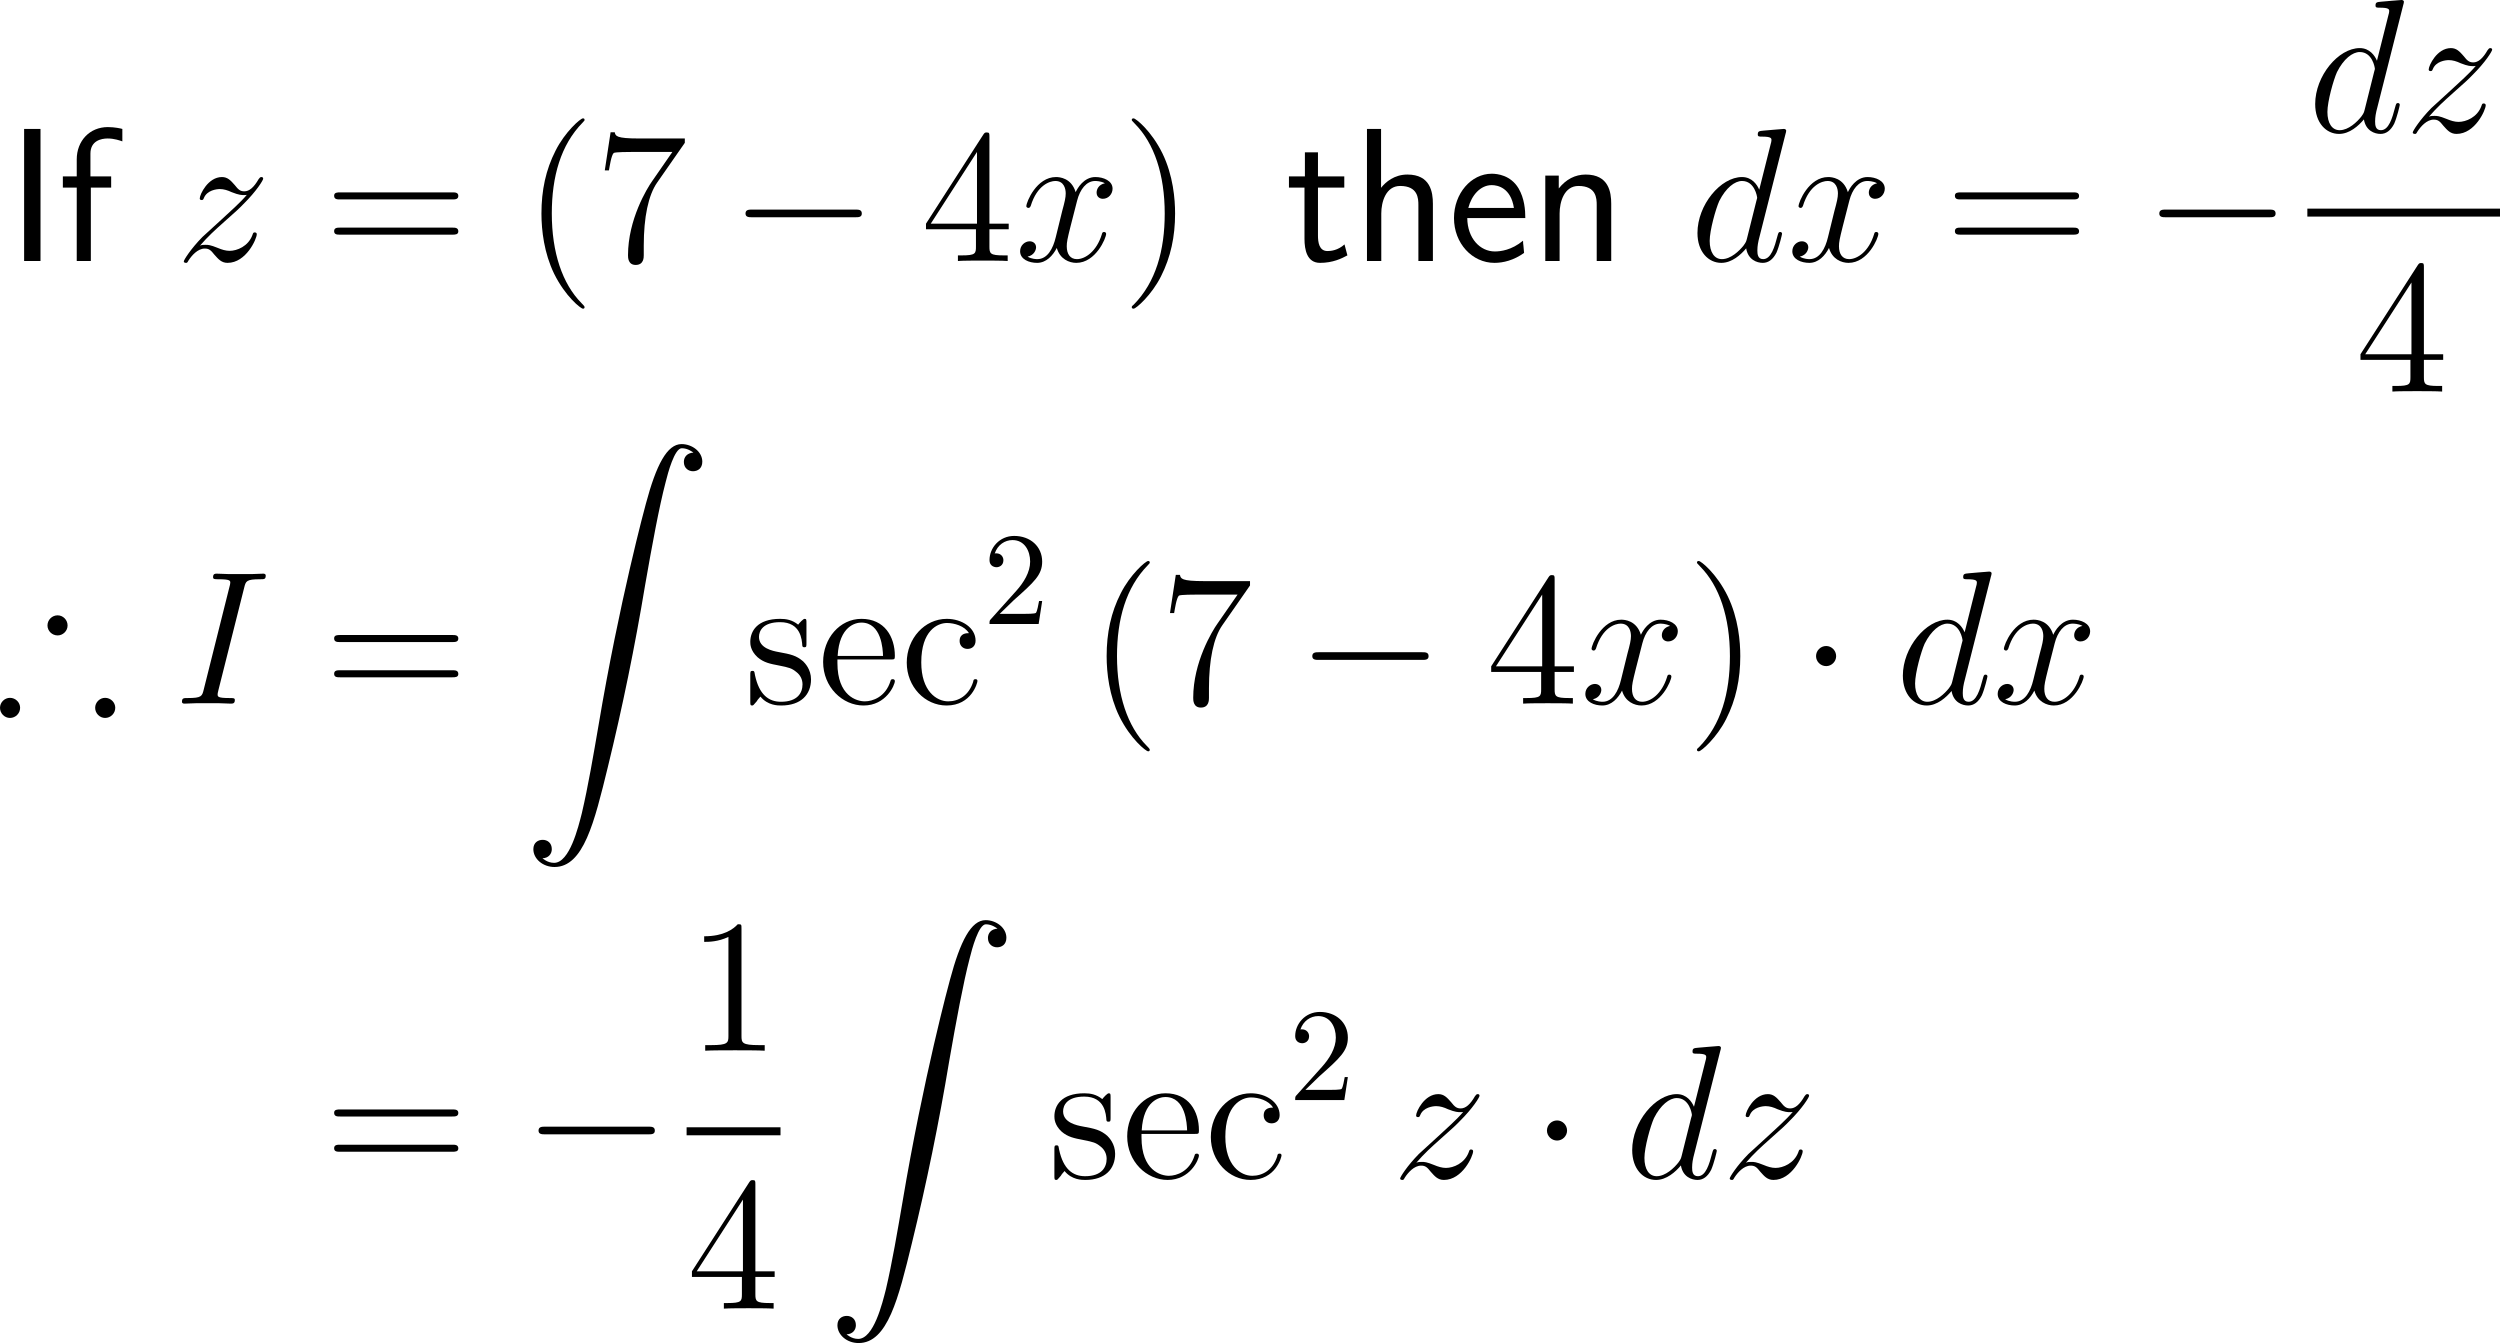 <?xml version="1.0" encoding="UTF-8"?>
<svg xmlns="http://www.w3.org/2000/svg" xmlns:xlink="http://www.w3.org/1999/xlink" width="235.537pt" height="126.535pt" viewBox="0 0 235.537 126.535" version="1.1">
<g id="surface1">
<path style=" stroke:none;fill-rule:nonzero;fill:rgb(0%,0%,0%);fill-opacity:1;" d="M 3.816 12.148 L 2.273 12.148 L 2.273 24.59 L 3.816 24.59 Z M 3.816 12.148 "/>
<path style=" stroke:none;fill-rule:nonzero;fill:rgb(0%,0%,0%);fill-opacity:1;" d="M 8.559 17.676 L 10.473 17.676 L 10.473 16.621 L 8.52 16.621 L 8.52 14.473 C 8.52 13.262 9.535 13.047 10.141 13.047 C 10.766 13.047 11.312 13.242 11.527 13.32 L 11.527 12.148 C 11.41 12.109 10.805 11.973 10.16 11.973 C 8.441 11.973 7.23 13.281 7.23 15.02 L 7.23 16.621 L 5.922 16.621 L 5.922 17.676 L 7.23 17.676 L 7.23 24.59 L 8.559 24.59 Z M 8.559 17.676 "/>
<path style=" stroke:none;fill-rule:nonzero;fill:rgb(0%,0%,0%);fill-opacity:1;" d="M 18.84 23.145 C 19.602 22.266 20.227 21.699 21.125 20.898 C 22.199 19.961 22.668 19.512 22.922 19.238 C 24.172 18.008 24.797 16.973 24.797 16.836 C 24.797 16.68 24.66 16.68 24.621 16.68 C 24.504 16.68 24.465 16.758 24.367 16.875 C 23.918 17.656 23.488 18.027 23.02 18.027 C 22.648 18.027 22.453 17.871 22.121 17.441 C 21.73 16.992 21.438 16.68 20.91 16.68 C 19.602 16.68 18.82 18.32 18.82 18.691 C 18.82 18.75 18.84 18.848 18.996 18.848 C 19.133 18.848 19.152 18.789 19.211 18.652 C 19.504 17.93 20.383 17.812 20.715 17.812 C 21.086 17.812 21.457 17.93 21.828 18.105 C 22.512 18.379 22.785 18.379 22.98 18.379 C 23.098 18.379 23.176 18.379 23.254 18.359 C 22.668 19.062 21.691 19.922 20.891 20.664 L 19.074 22.324 C 17.98 23.438 17.316 24.492 17.316 24.629 C 17.316 24.727 17.414 24.766 17.531 24.766 C 17.629 24.766 17.648 24.746 17.766 24.531 C 18.059 24.082 18.625 23.418 19.289 23.418 C 19.68 23.418 19.855 23.555 20.207 24.004 C 20.559 24.395 20.852 24.766 21.438 24.766 C 23.195 24.766 24.191 22.5 24.191 22.07 C 24.191 22.012 24.172 21.895 23.996 21.895 C 23.859 21.895 23.84 21.973 23.781 22.148 C 23.391 23.203 22.336 23.633 21.633 23.633 C 21.262 23.633 20.891 23.516 20.52 23.359 C 19.797 23.066 19.602 23.066 19.367 23.066 C 19.191 23.066 18.996 23.066 18.84 23.145 Z M 18.84 23.145 "/>
<path style=" stroke:none;fill-rule:nonzero;fill:rgb(0%,0%,0%);fill-opacity:1;" d="M 42.613 18.789 C 42.867 18.789 43.18 18.789 43.18 18.457 C 43.18 18.125 42.867 18.125 42.613 18.125 L 32.047 18.125 C 31.793 18.125 31.48 18.125 31.48 18.438 C 31.48 18.789 31.773 18.789 32.047 18.789 Z M 42.613 22.109 C 42.867 22.109 43.18 22.109 43.18 21.797 C 43.18 21.445 42.867 21.445 42.613 21.445 L 32.047 21.445 C 31.793 21.445 31.48 21.445 31.48 21.777 C 31.48 22.109 31.773 22.109 32.047 22.109 Z M 42.613 22.109 "/>
<path style=" stroke:none;fill-rule:nonzero;fill:rgb(0%,0%,0%);fill-opacity:1;" d="M 55.074 28.945 C 55.074 28.887 55.074 28.848 54.781 28.555 C 52.984 26.738 51.988 23.789 51.988 20.117 C 51.988 16.641 52.828 13.652 54.898 11.543 C 55.074 11.367 55.074 11.348 55.074 11.289 C 55.074 11.172 54.996 11.152 54.918 11.152 C 54.684 11.152 53.219 12.441 52.34 14.199 C 51.422 15.996 51.012 17.93 51.012 20.117 C 51.012 21.719 51.266 23.848 52.203 25.781 C 53.258 27.93 54.723 29.082 54.918 29.082 C 54.996 29.082 55.074 29.062 55.074 28.945 Z M 55.074 28.945 "/>
<path style=" stroke:none;fill-rule:nonzero;fill:rgb(0%,0%,0%);fill-opacity:1;" d="M 64.52 13.457 L 64.52 13.047 L 60.203 13.047 C 58.035 13.047 57.996 12.812 57.918 12.461 L 57.527 12.461 L 56.98 16.055 L 57.371 16.055 C 57.43 15.742 57.586 14.629 57.82 14.414 C 57.957 14.316 59.305 14.316 59.559 14.316 L 63.348 14.316 L 61.453 17.051 C 60.965 17.734 59.168 20.684 59.168 24.043 C 59.168 24.258 59.168 24.961 59.891 24.961 C 60.652 24.961 60.652 24.258 60.652 24.043 L 60.652 23.145 C 60.652 20.469 61.082 18.379 61.922 17.188 Z M 64.52 13.457 "/>
<path style=" stroke:none;fill-rule:nonzero;fill:rgb(0%,0%,0%);fill-opacity:1;" d="M 80.57 20.469 C 80.883 20.469 81.195 20.469 81.195 20.117 C 81.195 19.746 80.883 19.746 80.57 19.746 L 70.863 19.746 C 70.57 19.746 70.238 19.746 70.238 20.117 C 70.238 20.469 70.57 20.469 70.863 20.469 Z M 80.57 20.469 "/>
<path style=" stroke:none;fill-rule:nonzero;fill:rgb(0%,0%,0%);fill-opacity:1;" d="M 93.219 12.91 C 93.219 12.578 93.219 12.48 92.984 12.48 C 92.828 12.48 92.77 12.48 92.633 12.695 L 87.242 21.074 L 87.242 21.602 L 91.949 21.602 L 91.949 23.223 C 91.949 23.887 91.91 24.062 90.602 24.062 L 90.25 24.062 L 90.25 24.59 C 90.66 24.551 92.086 24.551 92.574 24.551 C 93.082 24.551 94.508 24.551 94.938 24.59 L 94.938 24.062 L 94.566 24.062 C 93.277 24.062 93.219 23.887 93.219 23.223 L 93.219 21.602 L 95.035 21.602 L 95.035 21.074 L 93.219 21.074 Z M 92.047 14.316 L 92.047 21.074 L 87.691 21.074 Z M 92.047 14.316 "/>
<path style=" stroke:none;fill-rule:nonzero;fill:rgb(0%,0%,0%);fill-opacity:1;" d="M 104.098 17.266 C 103.531 17.383 103.316 17.812 103.316 18.145 C 103.316 18.574 103.648 18.73 103.902 18.73 C 104.449 18.73 104.82 18.262 104.82 17.773 C 104.82 17.031 103.961 16.68 103.199 16.68 C 102.105 16.68 101.5 17.754 101.344 18.105 C 100.934 16.758 99.82 16.68 99.488 16.68 C 97.672 16.68 96.695 19.023 96.695 19.434 C 96.695 19.492 96.773 19.59 96.891 19.59 C 97.027 19.59 97.066 19.473 97.105 19.414 C 97.711 17.422 98.922 17.051 99.43 17.051 C 100.25 17.051 100.406 17.793 100.406 18.223 C 100.406 18.613 100.309 19.023 100.074 19.883 L 99.469 22.344 C 99.215 23.418 98.688 24.414 97.73 24.414 C 97.652 24.414 97.203 24.414 96.812 24.18 C 97.457 24.043 97.613 23.516 97.613 23.301 C 97.613 22.949 97.34 22.734 97.008 22.734 C 96.578 22.734 96.109 23.105 96.109 23.672 C 96.109 24.434 96.949 24.766 97.711 24.766 C 98.57 24.766 99.195 24.082 99.566 23.359 C 99.859 24.414 100.738 24.766 101.402 24.766 C 103.238 24.766 104.215 22.422 104.215 22.031 C 104.215 21.934 104.137 21.855 104.02 21.855 C 103.863 21.855 103.844 21.953 103.805 22.09 C 103.316 23.672 102.262 24.414 101.461 24.414 C 100.836 24.414 100.504 23.945 100.504 23.203 C 100.504 22.812 100.562 22.52 100.855 21.348 L 101.48 18.906 C 101.754 17.832 102.359 17.051 103.18 17.051 C 103.219 17.051 103.727 17.051 104.098 17.266 Z M 104.098 17.266 "/>
<path style=" stroke:none;fill-rule:nonzero;fill:rgb(0%,0%,0%);fill-opacity:1;" d="M 110.711 20.117 C 110.711 18.77 110.535 16.543 109.52 14.453 C 108.465 12.305 107 11.152 106.805 11.152 C 106.727 11.152 106.629 11.172 106.629 11.289 C 106.629 11.348 106.629 11.367 106.941 11.68 C 108.738 13.496 109.734 16.445 109.734 20.117 C 109.734 23.594 108.895 26.582 106.824 28.691 C 106.629 28.848 106.629 28.887 106.629 28.945 C 106.629 29.062 106.727 29.082 106.805 29.082 C 107.039 29.082 108.504 27.793 109.383 26.035 C 110.301 24.219 110.711 22.285 110.711 20.117 Z M 110.711 20.117 "/>
<path style=" stroke:none;fill-rule:nonzero;fill:rgb(0%,0%,0%);fill-opacity:1;" d="M 124.172 17.676 L 126.652 17.676 L 126.652 16.621 L 124.172 16.621 L 124.172 14.355 L 122.941 14.355 L 122.941 16.621 L 121.438 16.621 L 121.438 17.676 L 122.902 17.676 L 122.902 22.5 C 122.902 23.535 123.137 24.766 124.367 24.766 C 125.578 24.766 126.398 24.355 126.945 24.062 L 126.672 23.027 C 126.047 23.594 125.383 23.652 125.07 23.652 C 124.27 23.652 124.172 22.812 124.172 22.188 Z M 124.172 17.676 "/>
<path style=" stroke:none;fill-rule:nonzero;fill:rgb(0%,0%,0%);fill-opacity:1;" d="M 135 19.199 C 135 18.105 134.766 16.445 132.598 16.445 C 131.367 16.445 130.547 17.148 130.117 17.695 L 130.117 12.148 L 128.789 12.148 L 128.789 24.59 L 130.137 24.59 L 130.137 20.117 C 130.137 19.023 130.566 17.52 131.914 17.52 C 133.594 17.52 133.633 18.691 133.633 19.316 L 133.633 24.59 L 135 24.59 Z M 135 19.199 "/>
<path style=" stroke:none;fill-rule:nonzero;fill:rgb(0%,0%,0%);fill-opacity:1;" d="M 143.707 20.547 C 143.707 19.785 143.629 18.691 143.062 17.734 C 142.32 16.504 141.07 16.367 140.543 16.367 C 138.609 16.367 136.988 18.223 136.988 20.547 C 136.988 22.93 138.707 24.766 140.797 24.766 C 141.617 24.766 142.613 24.531 143.59 23.828 C 143.59 23.75 143.531 23.184 143.531 23.164 C 143.512 23.145 143.492 22.734 143.492 22.676 C 142.418 23.574 141.363 23.691 140.836 23.691 C 139.449 23.691 138.258 22.461 138.238 20.547 Z M 138.336 19.59 C 138.648 18.379 139.488 17.441 140.543 17.441 C 141.109 17.441 142.34 17.695 142.633 19.59 Z M 138.336 19.59 "/>
<path style=" stroke:none;fill-rule:nonzero;fill:rgb(0%,0%,0%);fill-opacity:1;" d="M 151.801 19.199 C 151.801 18.105 151.566 16.445 149.398 16.445 C 148.402 16.445 147.543 16.895 146.859 17.754 L 146.859 16.543 L 145.59 16.543 L 145.59 24.59 L 146.938 24.59 L 146.938 20.117 C 146.938 19.023 147.367 17.52 148.715 17.52 C 150.395 17.52 150.434 18.691 150.434 19.316 L 150.434 24.59 L 151.801 24.59 Z M 151.801 19.199 "/>
<path style=" stroke:none;fill-rule:nonzero;fill:rgb(0%,0%,0%);fill-opacity:1;" d="M 168.227 12.598 C 168.246 12.52 168.285 12.422 168.285 12.324 C 168.285 12.148 168.09 12.148 168.051 12.148 C 168.051 12.148 167.172 12.227 167.074 12.227 C 166.762 12.246 166.508 12.285 166.176 12.305 C 165.727 12.344 165.609 12.363 165.609 12.676 C 165.609 12.871 165.746 12.871 166 12.871 C 166.879 12.871 166.898 13.027 166.898 13.203 C 166.898 13.32 166.859 13.457 166.84 13.516 L 165.746 17.871 C 165.551 17.402 165.062 16.68 164.125 16.68 C 162.113 16.68 159.926 19.297 159.926 21.953 C 159.926 23.73 160.961 24.766 162.172 24.766 C 163.168 24.766 164.008 24.004 164.516 23.398 C 164.691 24.473 165.531 24.766 166.078 24.766 C 166.605 24.766 167.035 24.453 167.367 23.809 C 167.641 23.184 167.895 22.09 167.895 22.031 C 167.895 21.934 167.836 21.855 167.719 21.855 C 167.562 21.855 167.543 21.953 167.465 22.227 C 167.191 23.281 166.859 24.414 166.117 24.414 C 165.609 24.414 165.57 23.945 165.57 23.594 C 165.57 23.516 165.57 23.145 165.688 22.637 Z M 164.594 22.461 C 164.516 22.754 164.516 22.793 164.262 23.145 C 163.871 23.633 163.07 24.414 162.23 24.414 C 161.508 24.414 161.078 23.75 161.078 22.695 C 161.078 21.699 161.645 19.688 161.977 18.945 C 162.602 17.695 163.441 17.051 164.125 17.051 C 165.316 17.051 165.551 18.516 165.551 18.652 C 165.551 18.672 165.492 18.906 165.473 18.945 Z M 164.594 22.461 "/>
<path style=" stroke:none;fill-rule:nonzero;fill:rgb(0%,0%,0%);fill-opacity:1;" d="M 176.852 17.266 C 176.285 17.383 176.07 17.812 176.07 18.145 C 176.07 18.574 176.402 18.73 176.656 18.73 C 177.203 18.73 177.574 18.262 177.574 17.773 C 177.574 17.031 176.715 16.68 175.953 16.68 C 174.859 16.68 174.254 17.754 174.098 18.105 C 173.688 16.758 172.574 16.68 172.242 16.68 C 170.426 16.68 169.449 19.023 169.449 19.434 C 169.449 19.492 169.527 19.59 169.645 19.59 C 169.781 19.59 169.82 19.473 169.859 19.414 C 170.465 17.422 171.676 17.051 172.184 17.051 C 173.004 17.051 173.16 17.793 173.16 18.223 C 173.16 18.613 173.062 19.023 172.828 19.883 L 172.223 22.344 C 171.969 23.418 171.441 24.414 170.484 24.414 C 170.406 24.414 169.957 24.414 169.566 24.18 C 170.211 24.043 170.367 23.516 170.367 23.301 C 170.367 22.949 170.094 22.734 169.762 22.734 C 169.332 22.734 168.863 23.105 168.863 23.672 C 168.863 24.434 169.703 24.766 170.465 24.766 C 171.324 24.766 171.949 24.082 172.32 23.359 C 172.613 24.414 173.492 24.766 174.156 24.766 C 175.992 24.766 176.969 22.422 176.969 22.031 C 176.969 21.934 176.891 21.855 176.773 21.855 C 176.617 21.855 176.598 21.953 176.559 22.09 C 176.07 23.672 175.016 24.414 174.215 24.414 C 173.59 24.414 173.258 23.945 173.258 23.203 C 173.258 22.812 173.316 22.52 173.609 21.348 L 174.234 18.906 C 174.508 17.832 175.113 17.051 175.934 17.051 C 175.973 17.051 176.48 17.051 176.852 17.266 Z M 176.852 17.266 "/>
<path style=" stroke:none;fill-rule:nonzero;fill:rgb(0%,0%,0%);fill-opacity:1;" d="M 195.312 18.789 C 195.566 18.789 195.879 18.789 195.879 18.457 C 195.879 18.125 195.566 18.125 195.312 18.125 L 184.746 18.125 C 184.492 18.125 184.18 18.125 184.18 18.438 C 184.18 18.789 184.473 18.789 184.746 18.789 Z M 195.312 22.109 C 195.566 22.109 195.879 22.109 195.879 21.797 C 195.879 21.445 195.566 21.445 195.312 21.445 L 184.746 21.445 C 184.492 21.445 184.18 21.445 184.18 21.777 C 184.18 22.109 184.473 22.109 184.746 22.109 Z M 195.312 22.109 "/>
<path style=" stroke:none;fill-rule:nonzero;fill:rgb(0%,0%,0%);fill-opacity:1;" d="M 213.77 20.469 C 214.082 20.469 214.395 20.469 214.395 20.117 C 214.395 19.746 214.082 19.746 213.77 19.746 L 204.062 19.746 C 203.77 19.746 203.438 19.746 203.438 20.117 C 203.438 20.469 203.77 20.469 204.062 20.469 Z M 213.77 20.469 "/>
<path style=" stroke:none;fill-rule:nonzero;fill:rgb(0%,0%,0%);fill-opacity:1;" d="M 226.426 0.449 C 226.445 0.371 226.484 0.273 226.484 0.176 C 226.484 0 226.289 0 226.25 0 C 226.25 0 225.371 0.078 225.273 0.078 C 224.961 0.098 224.707 0.137 224.375 0.156 C 223.926 0.195 223.809 0.215 223.809 0.527 C 223.809 0.723 223.945 0.723 224.199 0.723 C 225.078 0.723 225.098 0.879 225.098 1.055 C 225.098 1.172 225.059 1.309 225.039 1.367 L 223.945 5.723 C 223.75 5.254 223.262 4.531 222.324 4.531 C 220.312 4.531 218.125 7.148 218.125 9.805 C 218.125 11.582 219.16 12.617 220.371 12.617 C 221.367 12.617 222.207 11.855 222.715 11.25 C 222.891 12.324 223.73 12.617 224.277 12.617 C 224.805 12.617 225.234 12.305 225.566 11.66 C 225.84 11.035 226.094 9.941 226.094 9.883 C 226.094 9.785 226.035 9.707 225.918 9.707 C 225.762 9.707 225.742 9.805 225.664 10.078 C 225.391 11.133 225.059 12.266 224.316 12.266 C 223.809 12.266 223.77 11.797 223.77 11.445 C 223.77 11.367 223.77 10.996 223.887 10.488 Z M 222.793 10.312 C 222.715 10.605 222.715 10.645 222.461 10.996 C 222.07 11.484 221.27 12.266 220.43 12.266 C 219.707 12.266 219.277 11.602 219.277 10.547 C 219.277 9.551 219.844 7.539 220.176 6.797 C 220.801 5.547 221.641 4.902 222.324 4.902 C 223.516 4.902 223.75 6.367 223.75 6.504 C 223.75 6.523 223.691 6.758 223.672 6.797 Z M 222.793 10.312 "/>
<path style=" stroke:none;fill-rule:nonzero;fill:rgb(0%,0%,0%);fill-opacity:1;" d="M 228.84 10.996 C 229.602 10.117 230.227 9.551 231.125 8.75 C 232.199 7.812 232.668 7.363 232.922 7.09 C 234.172 5.859 234.797 4.824 234.797 4.688 C 234.797 4.531 234.66 4.531 234.621 4.531 C 234.504 4.531 234.465 4.609 234.367 4.727 C 233.918 5.508 233.488 5.879 233.02 5.879 C 232.648 5.879 232.453 5.723 232.121 5.293 C 231.73 4.844 231.438 4.531 230.91 4.531 C 229.602 4.531 228.82 6.172 228.82 6.543 C 228.82 6.602 228.84 6.699 228.996 6.699 C 229.133 6.699 229.152 6.641 229.211 6.504 C 229.504 5.781 230.383 5.664 230.715 5.664 C 231.086 5.664 231.457 5.781 231.828 5.957 C 232.512 6.23 232.785 6.23 232.98 6.23 C 233.098 6.23 233.176 6.23 233.254 6.211 C 232.668 6.914 231.691 7.773 230.891 8.516 L 229.074 10.176 C 227.98 11.289 227.316 12.344 227.316 12.48 C 227.316 12.578 227.414 12.617 227.531 12.617 C 227.629 12.617 227.648 12.598 227.766 12.383 C 228.059 11.934 228.625 11.27 229.289 11.27 C 229.68 11.27 229.855 11.406 230.207 11.855 C 230.559 12.246 230.852 12.617 231.438 12.617 C 233.195 12.617 234.191 10.352 234.191 9.922 C 234.191 9.863 234.172 9.746 233.996 9.746 C 233.859 9.746 233.84 9.824 233.781 10 C 233.391 11.055 232.336 11.484 231.633 11.484 C 231.262 11.484 230.891 11.367 230.52 11.211 C 229.797 10.918 229.602 10.918 229.367 10.918 C 229.191 10.918 228.996 10.918 228.84 10.996 Z M 228.84 10.996 "/>
<path style=" stroke:none;fill-rule:nonzero;fill:rgb(0%,0%,0%);fill-opacity:1;" d="M 217.387 19.656 L 235.539 19.656 L 235.539 20.406 L 217.387 20.406 Z M 217.387 19.656 "/>
<path style=" stroke:none;fill-rule:nonzero;fill:rgb(0%,0%,0%);fill-opacity:1;" d="M 228.367 25.211 C 228.367 24.879 228.367 24.781 228.133 24.781 C 227.977 24.781 227.918 24.781 227.781 24.996 L 222.391 33.375 L 222.391 33.902 L 227.098 33.902 L 227.098 35.523 C 227.098 36.188 227.059 36.363 225.75 36.363 L 225.398 36.363 L 225.398 36.891 C 225.809 36.852 227.234 36.852 227.723 36.852 C 228.23 36.852 229.656 36.852 230.086 36.891 L 230.086 36.363 L 229.715 36.363 C 228.426 36.363 228.367 36.188 228.367 35.523 L 228.367 33.902 L 230.184 33.902 L 230.184 33.375 L 228.367 33.375 Z M 227.195 26.617 L 227.195 33.375 L 222.84 33.375 Z M 227.195 26.617 "/>
<path style=" stroke:none;fill-rule:nonzero;fill:rgb(0%,0%,0%);fill-opacity:1;" d="M 6.367 58.93 C 6.367 58.402 5.938 57.973 5.43 57.973 C 4.902 57.973 4.473 58.402 4.473 58.93 C 4.473 59.438 4.902 59.867 5.43 59.867 C 5.918 59.867 6.367 59.457 6.367 58.93 Z M 10.859 66.684 C 10.859 66.176 10.43 65.746 9.902 65.746 C 9.395 65.746 8.965 66.176 8.965 66.684 C 8.965 67.211 9.395 67.641 9.902 67.641 C 10.43 67.641 10.859 67.211 10.859 66.684 Z M 1.895 66.684 C 1.895 66.176 1.465 65.746 0.938 65.746 C 0.43 65.746 0 66.176 0 66.684 C 0 67.211 0.43 67.641 0.938 67.641 C 1.465 67.641 1.895 67.211 1.895 66.684 Z M 1.895 66.684 "/>
<path style=" stroke:none;fill-rule:nonzero;fill:rgb(0%,0%,0%);fill-opacity:1;" d="M 23.004 55.375 C 23.16 54.75 23.199 54.574 24.508 54.574 C 24.898 54.574 25.035 54.574 25.035 54.223 C 25.035 54.047 24.84 54.047 24.801 54.047 C 24.469 54.047 24.078 54.086 23.746 54.086 L 21.539 54.086 C 21.188 54.086 20.777 54.047 20.426 54.047 C 20.27 54.047 20.074 54.047 20.074 54.379 C 20.074 54.574 20.23 54.574 20.582 54.574 C 21.695 54.574 21.695 54.711 21.695 54.906 C 21.695 55.023 21.656 55.141 21.617 55.297 L 19.195 64.965 C 19.039 65.59 19 65.766 17.691 65.766 C 17.301 65.766 17.145 65.766 17.145 66.117 C 17.145 66.293 17.32 66.293 17.398 66.293 C 17.73 66.293 18.121 66.254 18.453 66.254 L 20.66 66.254 C 21.012 66.254 21.402 66.293 21.754 66.293 C 21.91 66.293 22.125 66.293 22.125 65.961 C 22.125 65.766 22.008 65.766 21.617 65.766 C 20.504 65.766 20.504 65.629 20.504 65.414 C 20.504 65.375 20.504 65.297 20.582 65.004 Z M 23.004 55.375 "/>
<path style=" stroke:none;fill-rule:nonzero;fill:rgb(0%,0%,0%);fill-opacity:1;" d="M 42.613 60.492 C 42.867 60.492 43.18 60.492 43.18 60.16 C 43.18 59.828 42.867 59.828 42.613 59.828 L 32.047 59.828 C 31.793 59.828 31.48 59.828 31.48 60.141 C 31.48 60.492 31.773 60.492 32.047 60.492 Z M 42.613 63.812 C 42.867 63.812 43.18 63.812 43.18 63.5 C 43.18 63.148 42.867 63.148 42.613 63.148 L 32.047 63.148 C 31.793 63.148 31.48 63.148 31.48 63.48 C 31.48 63.812 31.773 63.812 32.047 63.812 Z M 42.613 63.812 "/>
<path style=" stroke:none;fill-rule:nonzero;fill:rgb(0%,0%,0%);fill-opacity:1;" d="M 51.109 80.863 C 51.695 80.844 51.988 80.434 51.988 80.004 C 51.988 79.398 51.559 79.125 51.129 79.125 C 50.699 79.125 50.25 79.379 50.25 80.004 C 50.25 80.922 51.148 81.684 52.242 81.684 C 54.977 81.684 55.992 77.484 57.262 72.289 C 58.648 66.625 59.82 60.902 60.777 55.141 C 61.441 51.332 62.105 47.738 62.711 45.434 C 62.926 44.555 63.551 42.23 64.234 42.23 C 64.801 42.23 65.25 42.582 65.328 42.641 C 64.723 42.68 64.43 43.07 64.43 43.52 C 64.43 44.125 64.879 44.398 65.289 44.398 C 65.719 44.398 66.168 44.145 66.168 43.5 C 66.168 42.543 65.191 41.84 64.215 41.84 C 62.848 41.84 61.832 43.793 60.855 47.445 C 60.797 47.641 58.355 56.645 56.383 68.383 C 55.914 71.117 55.406 74.105 54.82 76.605 C 54.488 77.914 53.668 81.293 52.203 81.293 C 51.559 81.293 51.129 80.863 51.109 80.863 Z M 51.109 80.863 "/>
<path style=" stroke:none;fill-rule:nonzero;fill:rgb(0%,0%,0%);fill-opacity:1;" d="M 75.98 58.715 C 75.98 58.383 75.98 58.305 75.805 58.305 C 75.668 58.305 75.316 58.695 75.199 58.852 C 74.633 58.402 74.086 58.305 73.5 58.305 C 71.332 58.305 70.688 59.477 70.688 60.473 C 70.688 60.668 70.688 61.293 71.371 61.918 C 71.957 62.426 72.562 62.543 73.383 62.699 C 74.359 62.895 74.594 62.953 75.043 63.324 C 75.375 63.578 75.609 63.988 75.609 64.477 C 75.609 65.258 75.16 66.117 73.578 66.117 C 72.406 66.117 71.527 65.434 71.137 63.637 C 71.078 63.324 71.078 63.305 71.059 63.285 C 71.02 63.207 70.941 63.207 70.883 63.207 C 70.688 63.207 70.688 63.305 70.688 63.617 L 70.688 66.059 C 70.688 66.391 70.688 66.469 70.863 66.469 C 70.961 66.469 70.98 66.449 71.293 66.078 C 71.371 65.961 71.371 65.922 71.645 65.629 C 72.328 66.469 73.285 66.469 73.598 66.469 C 75.473 66.469 76.41 65.434 76.41 64.008 C 76.41 63.051 75.824 62.465 75.668 62.309 C 75.023 61.762 74.535 61.645 73.344 61.43 C 72.816 61.332 71.508 61.078 71.508 60.004 C 71.508 59.438 71.879 58.617 73.5 58.617 C 75.453 58.617 75.551 60.277 75.59 60.844 C 75.609 60.98 75.727 60.98 75.785 60.98 C 75.98 60.98 75.98 60.902 75.98 60.57 Z M 75.98 58.715 "/>
<path style=" stroke:none;fill-rule:nonzero;fill:rgb(0%,0%,0%);fill-opacity:1;" d="M 83.879 62.133 C 84.27 62.133 84.309 62.133 84.309 61.801 C 84.309 59.984 83.332 58.305 81.164 58.305 C 79.113 58.305 77.551 60.141 77.551 62.367 C 77.551 64.73 79.367 66.469 81.359 66.469 C 83.488 66.469 84.309 64.535 84.309 64.164 C 84.309 64.047 84.211 63.988 84.113 63.988 C 83.957 63.988 83.918 64.066 83.898 64.164 C 83.43 65.668 82.219 66.078 81.477 66.078 C 80.715 66.078 78.898 65.57 78.898 62.465 L 78.898 62.133 Z M 78.918 61.801 C 79.074 58.969 80.637 58.656 81.145 58.656 C 83.059 58.656 83.176 61.176 83.195 61.801 Z M 78.918 61.801 "/>
<path style=" stroke:none;fill-rule:nonzero;fill:rgb(0%,0%,0%);fill-opacity:1;" d="M 91.289 59.652 C 91.074 59.652 90.41 59.652 90.41 60.395 C 90.41 60.824 90.723 61.137 91.152 61.137 C 91.562 61.137 91.914 60.883 91.914 60.355 C 91.914 59.164 90.645 58.305 89.199 58.305 C 87.109 58.305 85.43 60.16 85.43 62.426 C 85.43 64.711 87.148 66.469 89.18 66.469 C 91.543 66.469 92.09 64.32 92.09 64.164 C 92.09 63.988 91.953 63.988 91.914 63.988 C 91.738 63.988 91.719 64.047 91.68 64.262 C 91.27 65.531 90.312 66.078 89.336 66.078 C 88.242 66.078 86.797 65.121 86.797 62.406 C 86.797 59.418 88.32 58.695 89.219 58.695 C 89.902 58.695 90.879 58.969 91.289 59.652 Z M 91.289 59.652 "/>
<path style=" stroke:none;fill-rule:nonzero;fill:rgb(0%,0%,0%);fill-opacity:1;" d="M 94.184 57.836 L 95.512 56.547 C 97.445 54.828 98.188 54.164 98.188 52.914 C 98.188 51.488 97.074 50.492 95.551 50.492 C 94.145 50.492 93.227 51.645 93.227 52.758 C 93.227 53.441 93.852 53.441 93.891 53.441 C 94.105 53.441 94.535 53.305 94.535 52.777 C 94.535 52.465 94.301 52.133 93.871 52.133 C 93.773 52.133 93.754 52.133 93.715 52.152 C 93.988 51.332 94.672 50.883 95.395 50.883 C 96.527 50.883 97.055 51.898 97.055 52.914 C 97.055 53.91 96.449 54.887 95.746 55.668 L 93.363 58.324 C 93.227 58.461 93.227 58.5 93.227 58.793 L 97.855 58.793 L 98.188 56.625 L 97.895 56.625 C 97.816 56.996 97.738 57.543 97.602 57.738 C 97.523 57.836 96.703 57.836 96.43 57.836 Z M 94.184 57.836 "/>
<path style=" stroke:none;fill-rule:nonzero;fill:rgb(0%,0%,0%);fill-opacity:1;" d="M 108.324 70.648 C 108.324 70.59 108.324 70.551 108.031 70.258 C 106.234 68.441 105.238 65.492 105.238 61.82 C 105.238 58.344 106.078 55.355 108.148 53.246 C 108.324 53.07 108.324 53.051 108.324 52.992 C 108.324 52.875 108.246 52.855 108.168 52.855 C 107.934 52.855 106.469 54.145 105.59 55.902 C 104.672 57.699 104.262 59.633 104.262 61.82 C 104.262 63.422 104.516 65.551 105.453 67.484 C 106.508 69.633 107.973 70.785 108.168 70.785 C 108.246 70.785 108.324 70.766 108.324 70.648 Z M 108.324 70.648 "/>
<path style=" stroke:none;fill-rule:nonzero;fill:rgb(0%,0%,0%);fill-opacity:1;" d="M 117.77 55.16 L 117.77 54.75 L 113.453 54.75 C 111.285 54.75 111.246 54.516 111.168 54.164 L 110.777 54.164 L 110.23 57.758 L 110.621 57.758 C 110.68 57.445 110.836 56.332 111.07 56.117 C 111.207 56.02 112.555 56.02 112.809 56.02 L 116.598 56.02 L 114.703 58.754 C 114.215 59.438 112.418 62.387 112.418 65.746 C 112.418 65.961 112.418 66.664 113.141 66.664 C 113.902 66.664 113.902 65.961 113.902 65.746 L 113.902 64.848 C 113.902 62.172 114.332 60.082 115.172 58.891 Z M 117.77 55.16 "/>
<path style=" stroke:none;fill-rule:nonzero;fill:rgb(0%,0%,0%);fill-opacity:1;" d="M 133.969 62.172 C 134.281 62.172 134.594 62.172 134.594 61.82 C 134.594 61.449 134.281 61.449 133.969 61.449 L 124.262 61.449 C 123.969 61.449 123.637 61.449 123.637 61.82 C 123.637 62.172 123.969 62.172 124.262 62.172 Z M 133.969 62.172 "/>
<path style=" stroke:none;fill-rule:nonzero;fill:rgb(0%,0%,0%);fill-opacity:1;" d="M 146.469 54.613 C 146.469 54.281 146.469 54.184 146.234 54.184 C 146.078 54.184 146.02 54.184 145.883 54.398 L 140.492 62.777 L 140.492 63.305 L 145.199 63.305 L 145.199 64.926 C 145.199 65.59 145.16 65.766 143.852 65.766 L 143.5 65.766 L 143.5 66.293 C 143.91 66.254 145.336 66.254 145.824 66.254 C 146.332 66.254 147.758 66.254 148.188 66.293 L 148.188 65.766 L 147.816 65.766 C 146.527 65.766 146.469 65.59 146.469 64.926 L 146.469 63.305 L 148.285 63.305 L 148.285 62.777 L 146.469 62.777 Z M 145.297 56.02 L 145.297 62.777 L 140.941 62.777 Z M 145.297 56.02 "/>
<path style=" stroke:none;fill-rule:nonzero;fill:rgb(0%,0%,0%);fill-opacity:1;" d="M 157.352 58.969 C 156.785 59.086 156.57 59.516 156.57 59.848 C 156.57 60.277 156.902 60.434 157.156 60.434 C 157.703 60.434 158.074 59.965 158.074 59.477 C 158.074 58.734 157.215 58.383 156.453 58.383 C 155.359 58.383 154.754 59.457 154.598 59.809 C 154.188 58.461 153.074 58.383 152.742 58.383 C 150.926 58.383 149.949 60.727 149.949 61.137 C 149.949 61.195 150.027 61.293 150.145 61.293 C 150.281 61.293 150.32 61.176 150.359 61.117 C 150.965 59.125 152.176 58.754 152.684 58.754 C 153.504 58.754 153.66 59.496 153.66 59.926 C 153.66 60.316 153.562 60.727 153.328 61.586 L 152.723 64.047 C 152.469 65.121 151.941 66.117 150.984 66.117 C 150.906 66.117 150.457 66.117 150.066 65.883 C 150.711 65.746 150.867 65.219 150.867 65.004 C 150.867 64.652 150.594 64.438 150.262 64.438 C 149.832 64.438 149.363 64.809 149.363 65.375 C 149.363 66.137 150.203 66.469 150.965 66.469 C 151.824 66.469 152.449 65.785 152.82 65.062 C 153.113 66.117 153.992 66.469 154.656 66.469 C 156.492 66.469 157.469 64.125 157.469 63.734 C 157.469 63.637 157.391 63.559 157.273 63.559 C 157.117 63.559 157.098 63.656 157.059 63.793 C 156.57 65.375 155.516 66.117 154.715 66.117 C 154.09 66.117 153.758 65.648 153.758 64.906 C 153.758 64.516 153.816 64.223 154.109 63.051 L 154.734 60.609 C 155.008 59.535 155.613 58.754 156.434 58.754 C 156.473 58.754 156.98 58.754 157.352 58.969 Z M 157.352 58.969 "/>
<path style=" stroke:none;fill-rule:nonzero;fill:rgb(0%,0%,0%);fill-opacity:1;" d="M 163.961 61.82 C 163.961 60.473 163.785 58.246 162.77 56.156 C 161.715 54.008 160.25 52.855 160.055 52.855 C 159.977 52.855 159.879 52.875 159.879 52.992 C 159.879 53.051 159.879 53.07 160.191 53.383 C 161.988 55.199 162.984 58.148 162.984 61.82 C 162.984 65.297 162.145 68.285 160.074 70.395 C 159.879 70.551 159.879 70.59 159.879 70.648 C 159.879 70.766 159.977 70.785 160.055 70.785 C 160.289 70.785 161.754 69.496 162.633 67.738 C 163.551 65.922 163.961 63.988 163.961 61.82 Z M 163.961 61.82 "/>
<path style=" stroke:none;fill-rule:nonzero;fill:rgb(0%,0%,0%);fill-opacity:1;" d="M 172.992 61.82 C 172.992 61.293 172.562 60.863 172.055 60.863 C 171.527 60.863 171.098 61.293 171.098 61.82 C 171.098 62.328 171.527 62.758 172.055 62.758 C 172.562 62.758 172.992 62.328 172.992 61.82 Z M 172.992 61.82 "/>
<path style=" stroke:none;fill-rule:nonzero;fill:rgb(0%,0%,0%);fill-opacity:1;" d="M 187.578 54.301 C 187.598 54.223 187.637 54.125 187.637 54.027 C 187.637 53.852 187.441 53.852 187.402 53.852 C 187.402 53.852 186.523 53.93 186.426 53.93 C 186.113 53.949 185.859 53.988 185.527 54.008 C 185.078 54.047 184.961 54.066 184.961 54.379 C 184.961 54.574 185.098 54.574 185.352 54.574 C 186.23 54.574 186.25 54.73 186.25 54.906 C 186.25 55.023 186.211 55.16 186.191 55.219 L 185.098 59.574 C 184.902 59.105 184.414 58.383 183.477 58.383 C 181.465 58.383 179.277 61 179.277 63.656 C 179.277 65.434 180.312 66.469 181.523 66.469 C 182.52 66.469 183.359 65.707 183.867 65.102 C 184.043 66.176 184.883 66.469 185.43 66.469 C 185.957 66.469 186.387 66.156 186.719 65.512 C 186.992 64.887 187.246 63.793 187.246 63.734 C 187.246 63.637 187.188 63.559 187.07 63.559 C 186.914 63.559 186.895 63.656 186.816 63.93 C 186.543 64.984 186.211 66.117 185.469 66.117 C 184.961 66.117 184.922 65.648 184.922 65.297 C 184.922 65.219 184.922 64.848 185.039 64.34 Z M 183.945 64.164 C 183.867 64.457 183.867 64.496 183.613 64.848 C 183.223 65.336 182.422 66.117 181.582 66.117 C 180.859 66.117 180.43 65.453 180.43 64.398 C 180.43 63.402 180.996 61.391 181.328 60.648 C 181.953 59.398 182.793 58.754 183.477 58.754 C 184.668 58.754 184.902 60.219 184.902 60.355 C 184.902 60.375 184.844 60.609 184.824 60.648 Z M 183.945 64.164 "/>
<path style=" stroke:none;fill-rule:nonzero;fill:rgb(0%,0%,0%);fill-opacity:1;" d="M 196.199 58.969 C 195.633 59.086 195.418 59.516 195.418 59.848 C 195.418 60.277 195.75 60.434 196.004 60.434 C 196.551 60.434 196.922 59.965 196.922 59.477 C 196.922 58.734 196.062 58.383 195.301 58.383 C 194.207 58.383 193.602 59.457 193.445 59.809 C 193.035 58.461 191.922 58.383 191.59 58.383 C 189.773 58.383 188.797 60.727 188.797 61.137 C 188.797 61.195 188.875 61.293 188.992 61.293 C 189.129 61.293 189.168 61.176 189.207 61.117 C 189.812 59.125 191.023 58.754 191.531 58.754 C 192.352 58.754 192.508 59.496 192.508 59.926 C 192.508 60.316 192.41 60.727 192.176 61.586 L 191.57 64.047 C 191.316 65.121 190.789 66.117 189.832 66.117 C 189.754 66.117 189.305 66.117 188.914 65.883 C 189.559 65.746 189.715 65.219 189.715 65.004 C 189.715 64.652 189.441 64.438 189.109 64.438 C 188.68 64.438 188.211 64.809 188.211 65.375 C 188.211 66.137 189.051 66.469 189.812 66.469 C 190.672 66.469 191.297 65.785 191.668 65.062 C 191.961 66.117 192.84 66.469 193.504 66.469 C 195.34 66.469 196.316 64.125 196.316 63.734 C 196.316 63.637 196.238 63.559 196.121 63.559 C 195.965 63.559 195.945 63.656 195.906 63.793 C 195.418 65.375 194.363 66.117 193.562 66.117 C 192.938 66.117 192.605 65.648 192.605 64.906 C 192.605 64.516 192.664 64.223 192.957 63.051 L 193.582 60.609 C 193.855 59.535 194.461 58.754 195.281 58.754 C 195.32 58.754 195.828 58.754 196.199 58.969 Z M 196.199 58.969 "/>
<path style=" stroke:none;fill-rule:nonzero;fill:rgb(0%,0%,0%);fill-opacity:1;" d="M 42.613 105.191 C 42.867 105.191 43.18 105.191 43.18 104.859 C 43.18 104.527 42.867 104.527 42.613 104.527 L 32.047 104.527 C 31.793 104.527 31.48 104.527 31.48 104.84 C 31.48 105.191 31.773 105.191 32.047 105.191 Z M 42.613 108.512 C 42.867 108.512 43.18 108.512 43.18 108.199 C 43.18 107.848 42.867 107.848 42.613 107.848 L 32.047 107.848 C 31.793 107.848 31.48 107.848 31.48 108.18 C 31.48 108.512 31.773 108.512 32.047 108.512 Z M 42.613 108.512 "/>
<path style=" stroke:none;fill-rule:nonzero;fill:rgb(0%,0%,0%);fill-opacity:1;" d="M 61.07 106.871 C 61.383 106.871 61.695 106.871 61.695 106.52 C 61.695 106.148 61.383 106.148 61.07 106.148 L 51.363 106.148 C 51.07 106.148 50.738 106.148 50.738 106.52 C 50.738 106.871 51.07 106.871 51.363 106.871 Z M 61.07 106.871 "/>
<path style=" stroke:none;fill-rule:nonzero;fill:rgb(0%,0%,0%);fill-opacity:1;" d="M 69.859 87.508 C 69.859 87.078 69.859 87.078 69.508 87.078 C 69.078 87.547 68.18 88.211 66.344 88.211 L 66.344 88.738 C 66.754 88.738 67.652 88.738 68.629 88.27 L 68.629 97.605 C 68.629 98.25 68.57 98.465 67.008 98.465 L 66.441 98.465 L 66.441 98.992 C 66.93 98.953 68.668 98.953 69.254 98.953 C 69.84 98.953 71.578 98.953 72.047 98.992 L 72.047 98.465 L 71.5 98.465 C 69.918 98.465 69.859 98.25 69.859 97.605 Z M 69.859 87.508 "/>
<path style=" stroke:none;fill-rule:nonzero;fill:rgb(0%,0%,0%);fill-opacity:1;" d="M 64.688 106.207 L 73.535 106.207 L 73.535 106.961 L 64.688 106.961 Z M 64.688 106.207 "/>
<path style=" stroke:none;fill-rule:nonzero;fill:rgb(0%,0%,0%);fill-opacity:1;" d="M 71.168 111.613 C 71.168 111.281 71.168 111.184 70.934 111.184 C 70.777 111.184 70.719 111.184 70.582 111.398 L 65.191 119.777 L 65.191 120.305 L 69.898 120.305 L 69.898 121.926 C 69.898 122.59 69.859 122.766 68.551 122.766 L 68.199 122.766 L 68.199 123.293 C 68.609 123.254 70.035 123.254 70.523 123.254 C 71.031 123.254 72.457 123.254 72.887 123.293 L 72.887 122.766 L 72.516 122.766 C 71.227 122.766 71.168 122.59 71.168 121.926 L 71.168 120.305 L 72.984 120.305 L 72.984 119.777 L 71.168 119.777 Z M 69.996 113.02 L 69.996 119.777 L 65.641 119.777 Z M 69.996 113.02 "/>
<path style=" stroke:none;fill-rule:nonzero;fill:rgb(0%,0%,0%);fill-opacity:1;" d="M 79.758 125.715 C 80.344 125.695 80.637 125.285 80.637 124.855 C 80.637 124.25 80.207 123.977 79.777 123.977 C 79.348 123.977 78.898 124.23 78.898 124.855 C 78.898 125.773 79.797 126.535 80.891 126.535 C 83.625 126.535 84.641 122.336 85.91 117.141 C 87.297 111.477 88.469 105.754 89.426 99.992 C 90.09 96.184 90.754 92.59 91.359 90.285 C 91.574 89.406 92.199 87.082 92.883 87.082 C 93.449 87.082 93.898 87.434 93.977 87.492 C 93.371 87.531 93.078 87.922 93.078 88.371 C 93.078 88.977 93.527 89.25 93.938 89.25 C 94.367 89.25 94.816 88.996 94.816 88.352 C 94.816 87.395 93.84 86.691 92.863 86.691 C 91.496 86.691 90.48 88.645 89.504 92.297 C 89.445 92.492 87.004 101.496 85.031 113.234 C 84.562 115.969 84.055 118.957 83.469 121.457 C 83.137 122.766 82.316 126.145 80.852 126.145 C 80.207 126.145 79.777 125.715 79.758 125.715 Z M 79.758 125.715 "/>
<path style=" stroke:none;fill-rule:nonzero;fill:rgb(0%,0%,0%);fill-opacity:1;" d="M 104.633 103.414 C 104.633 103.082 104.633 103.004 104.457 103.004 C 104.32 103.004 103.969 103.395 103.852 103.551 C 103.285 103.102 102.738 103.004 102.152 103.004 C 99.984 103.004 99.34 104.176 99.34 105.172 C 99.34 105.367 99.34 105.992 100.023 106.617 C 100.609 107.125 101.215 107.242 102.035 107.398 C 103.012 107.594 103.246 107.652 103.695 108.023 C 104.027 108.277 104.262 108.688 104.262 109.176 C 104.262 109.957 103.812 110.816 102.23 110.816 C 101.059 110.816 100.18 110.133 99.789 108.336 C 99.73 108.023 99.73 108.004 99.711 107.984 C 99.672 107.906 99.594 107.906 99.535 107.906 C 99.34 107.906 99.34 108.004 99.34 108.316 L 99.34 110.758 C 99.34 111.09 99.34 111.168 99.516 111.168 C 99.613 111.168 99.633 111.148 99.945 110.777 C 100.023 110.66 100.023 110.621 100.297 110.328 C 100.98 111.168 101.938 111.168 102.25 111.168 C 104.125 111.168 105.062 110.133 105.062 108.707 C 105.062 107.75 104.477 107.164 104.32 107.008 C 103.676 106.461 103.188 106.344 101.996 106.129 C 101.469 106.031 100.16 105.777 100.16 104.703 C 100.16 104.137 100.531 103.316 102.152 103.316 C 104.105 103.316 104.203 104.977 104.242 105.543 C 104.262 105.68 104.379 105.68 104.438 105.68 C 104.633 105.68 104.633 105.602 104.633 105.27 Z M 104.633 103.414 "/>
<path style=" stroke:none;fill-rule:nonzero;fill:rgb(0%,0%,0%);fill-opacity:1;" d="M 112.527 106.832 C 112.918 106.832 112.957 106.832 112.957 106.5 C 112.957 104.684 111.98 103.004 109.812 103.004 C 107.762 103.004 106.199 104.84 106.199 107.066 C 106.199 109.43 108.016 111.168 110.008 111.168 C 112.137 111.168 112.957 109.234 112.957 108.863 C 112.957 108.746 112.859 108.688 112.762 108.688 C 112.605 108.688 112.566 108.766 112.547 108.863 C 112.078 110.367 110.867 110.777 110.125 110.777 C 109.363 110.777 107.547 110.27 107.547 107.164 L 107.547 106.832 Z M 107.566 106.5 C 107.723 103.668 109.285 103.355 109.793 103.355 C 111.707 103.355 111.824 105.875 111.844 106.5 Z M 107.566 106.5 "/>
<path style=" stroke:none;fill-rule:nonzero;fill:rgb(0%,0%,0%);fill-opacity:1;" d="M 119.938 104.352 C 119.723 104.352 119.059 104.352 119.059 105.094 C 119.059 105.523 119.371 105.836 119.801 105.836 C 120.211 105.836 120.562 105.582 120.562 105.055 C 120.562 103.863 119.293 103.004 117.848 103.004 C 115.758 103.004 114.078 104.859 114.078 107.125 C 114.078 109.41 115.797 111.168 117.828 111.168 C 120.191 111.168 120.738 109.02 120.738 108.863 C 120.738 108.688 120.602 108.688 120.562 108.688 C 120.387 108.688 120.367 108.746 120.328 108.961 C 119.918 110.23 118.961 110.777 117.984 110.777 C 116.891 110.777 115.445 109.82 115.445 107.105 C 115.445 104.117 116.969 103.395 117.867 103.395 C 118.551 103.395 119.527 103.668 119.938 104.352 Z M 119.938 104.352 "/>
<path style=" stroke:none;fill-rule:nonzero;fill:rgb(0%,0%,0%);fill-opacity:1;" d="M 122.984 102.684 L 124.312 101.395 C 126.246 99.676 126.988 99.012 126.988 97.762 C 126.988 96.336 125.875 95.34 124.352 95.34 C 122.945 95.34 122.027 96.492 122.027 97.605 C 122.027 98.289 122.652 98.289 122.691 98.289 C 122.906 98.289 123.336 98.152 123.336 97.625 C 123.336 97.312 123.102 96.98 122.672 96.98 C 122.574 96.98 122.555 96.98 122.516 97 C 122.789 96.18 123.473 95.73 124.195 95.73 C 125.328 95.73 125.855 96.746 125.855 97.762 C 125.855 98.758 125.25 99.734 124.547 100.516 L 122.164 103.172 C 122.027 103.309 122.027 103.348 122.027 103.641 L 126.656 103.641 L 126.988 101.473 L 126.695 101.473 C 126.617 101.844 126.539 102.391 126.402 102.586 C 126.324 102.684 125.504 102.684 125.23 102.684 Z M 122.984 102.684 "/>
<path style=" stroke:none;fill-rule:nonzero;fill:rgb(0%,0%,0%);fill-opacity:1;" d="M 133.438 109.547 C 134.199 108.668 134.824 108.102 135.723 107.301 C 136.797 106.363 137.266 105.914 137.52 105.641 C 138.77 104.41 139.395 103.375 139.395 103.238 C 139.395 103.082 139.258 103.082 139.219 103.082 C 139.102 103.082 139.062 103.16 138.965 103.277 C 138.516 104.059 138.086 104.43 137.617 104.43 C 137.246 104.43 137.051 104.273 136.719 103.844 C 136.328 103.395 136.035 103.082 135.508 103.082 C 134.199 103.082 133.418 104.723 133.418 105.094 C 133.418 105.152 133.438 105.25 133.594 105.25 C 133.73 105.25 133.75 105.191 133.809 105.055 C 134.102 104.332 134.98 104.215 135.312 104.215 C 135.684 104.215 136.055 104.332 136.426 104.508 C 137.109 104.781 137.383 104.781 137.578 104.781 C 137.695 104.781 137.773 104.781 137.852 104.762 C 137.266 105.465 136.289 106.324 135.488 107.066 L 133.672 108.727 C 132.578 109.84 131.914 110.895 131.914 111.031 C 131.914 111.129 132.012 111.168 132.129 111.168 C 132.227 111.168 132.246 111.148 132.363 110.934 C 132.656 110.484 133.223 109.82 133.887 109.82 C 134.277 109.82 134.453 109.957 134.805 110.406 C 135.156 110.797 135.449 111.168 136.035 111.168 C 137.793 111.168 138.789 108.902 138.789 108.473 C 138.789 108.414 138.77 108.297 138.594 108.297 C 138.457 108.297 138.438 108.375 138.379 108.551 C 137.988 109.605 136.934 110.035 136.23 110.035 C 135.859 110.035 135.488 109.918 135.117 109.762 C 134.395 109.469 134.199 109.469 133.965 109.469 C 133.789 109.469 133.594 109.469 133.438 109.547 Z M 133.438 109.547 "/>
<path style=" stroke:none;fill-rule:nonzero;fill:rgb(0%,0%,0%);fill-opacity:1;" d="M 147.641 106.52 C 147.641 105.992 147.211 105.562 146.703 105.562 C 146.176 105.562 145.746 105.992 145.746 106.52 C 145.746 107.027 146.176 107.457 146.703 107.457 C 147.211 107.457 147.641 107.027 147.641 106.52 Z M 147.641 106.52 "/>
<path style=" stroke:none;fill-rule:nonzero;fill:rgb(0%,0%,0%);fill-opacity:1;" d="M 162.078 99 C 162.098 98.922 162.137 98.824 162.137 98.727 C 162.137 98.551 161.941 98.551 161.902 98.551 C 161.902 98.551 161.023 98.629 160.926 98.629 C 160.613 98.648 160.359 98.688 160.027 98.707 C 159.578 98.746 159.461 98.766 159.461 99.078 C 159.461 99.273 159.598 99.273 159.852 99.273 C 160.73 99.273 160.75 99.43 160.75 99.605 C 160.75 99.723 160.711 99.859 160.691 99.918 L 159.598 104.273 C 159.402 103.805 158.914 103.082 157.977 103.082 C 155.965 103.082 153.777 105.699 153.777 108.355 C 153.777 110.133 154.812 111.168 156.023 111.168 C 157.02 111.168 157.859 110.406 158.367 109.801 C 158.543 110.875 159.383 111.168 159.93 111.168 C 160.457 111.168 160.887 110.855 161.219 110.211 C 161.492 109.586 161.746 108.492 161.746 108.434 C 161.746 108.336 161.688 108.258 161.57 108.258 C 161.414 108.258 161.395 108.355 161.316 108.629 C 161.043 109.684 160.711 110.816 159.969 110.816 C 159.461 110.816 159.422 110.348 159.422 109.996 C 159.422 109.918 159.422 109.547 159.539 109.039 Z M 158.445 108.863 C 158.367 109.156 158.367 109.195 158.113 109.547 C 157.723 110.035 156.922 110.816 156.082 110.816 C 155.359 110.816 154.93 110.152 154.93 109.098 C 154.93 108.102 155.496 106.09 155.828 105.348 C 156.453 104.098 157.293 103.453 157.977 103.453 C 159.168 103.453 159.402 104.918 159.402 105.055 C 159.402 105.074 159.344 105.309 159.324 105.348 Z M 158.445 108.863 "/>
<path style=" stroke:none;fill-rule:nonzero;fill:rgb(0%,0%,0%);fill-opacity:1;" d="M 164.488 109.547 C 165.25 108.668 165.875 108.102 166.773 107.301 C 167.848 106.363 168.316 105.914 168.57 105.641 C 169.82 104.41 170.445 103.375 170.445 103.238 C 170.445 103.082 170.309 103.082 170.27 103.082 C 170.152 103.082 170.113 103.16 170.016 103.277 C 169.566 104.059 169.137 104.43 168.668 104.43 C 168.297 104.43 168.102 104.273 167.77 103.844 C 167.379 103.395 167.086 103.082 166.559 103.082 C 165.25 103.082 164.469 104.723 164.469 105.094 C 164.469 105.152 164.488 105.25 164.645 105.25 C 164.781 105.25 164.801 105.191 164.859 105.055 C 165.152 104.332 166.031 104.215 166.363 104.215 C 166.734 104.215 167.105 104.332 167.477 104.508 C 168.16 104.781 168.434 104.781 168.629 104.781 C 168.746 104.781 168.824 104.781 168.902 104.762 C 168.316 105.465 167.34 106.324 166.539 107.066 L 164.723 108.727 C 163.629 109.84 162.965 110.895 162.965 111.031 C 162.965 111.129 163.062 111.168 163.18 111.168 C 163.277 111.168 163.297 111.148 163.414 110.934 C 163.707 110.484 164.273 109.82 164.938 109.82 C 165.328 109.82 165.504 109.957 165.855 110.406 C 166.207 110.797 166.5 111.168 167.086 111.168 C 168.844 111.168 169.84 108.902 169.84 108.473 C 169.84 108.414 169.82 108.297 169.645 108.297 C 169.508 108.297 169.488 108.375 169.43 108.551 C 169.039 109.605 167.984 110.035 167.281 110.035 C 166.91 110.035 166.539 109.918 166.168 109.762 C 165.445 109.469 165.25 109.469 165.016 109.469 C 164.84 109.469 164.645 109.469 164.488 109.547 Z M 164.488 109.547 "/>
</g>
</svg>
